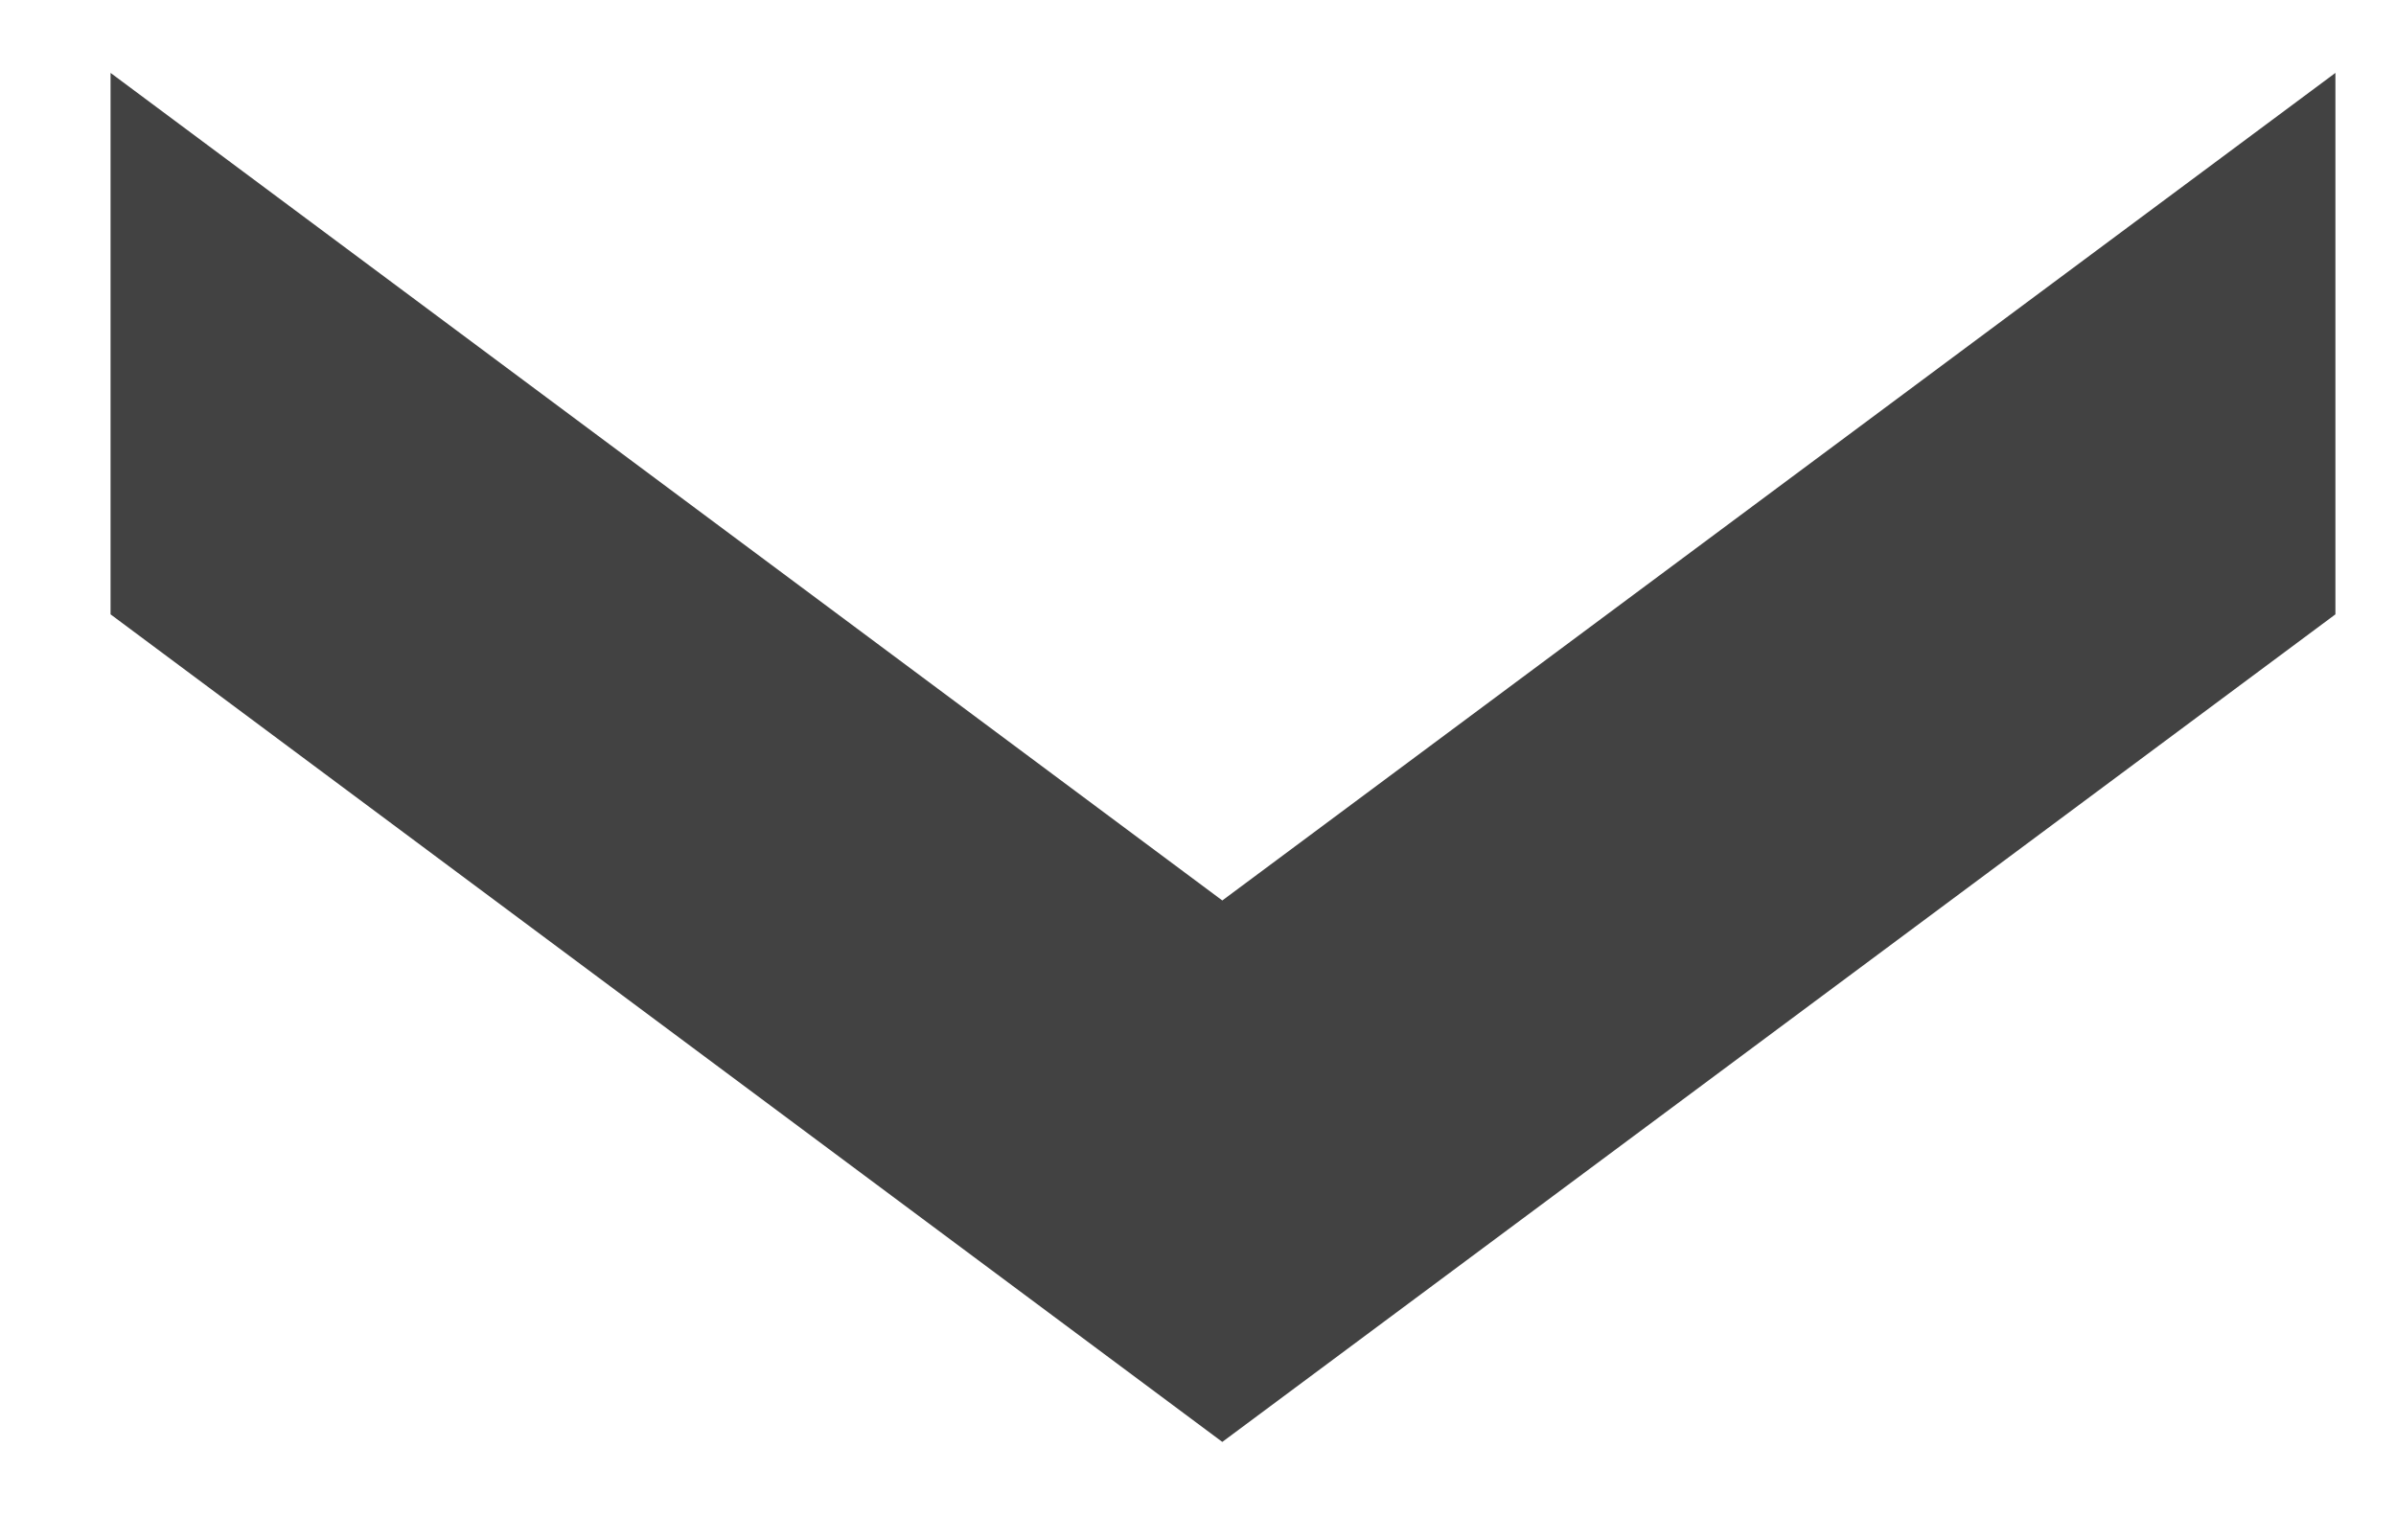 <?xml version="1.0" encoding="UTF-8"?>
<svg width='14px' height='9px' viewBox='0 0 14 9' version='1.1' xmlns='http://www.w3.org/2000/svg'>
  <title>Fill-2 Copy</title>
  <g id='Page-1' stroke='none' stroke-width='1' fill='none' fill-rule='evenodd'>
    <g id='7_Declarar_Arribo_Materiales' transform='translate(-817, -317)' fill='#424242'>
      <polygon id='Fill-2-Copy'
               transform='translate(824.146, 321.426) rotate(-90) translate(-824.146, -321.426) '
               points='828.146 314.926 823.31 321.422 828.146 327.926 824.982 327.926 820.146 321.422 824.982 314.926'></polygon>
    </g>
  </g>
</svg>
